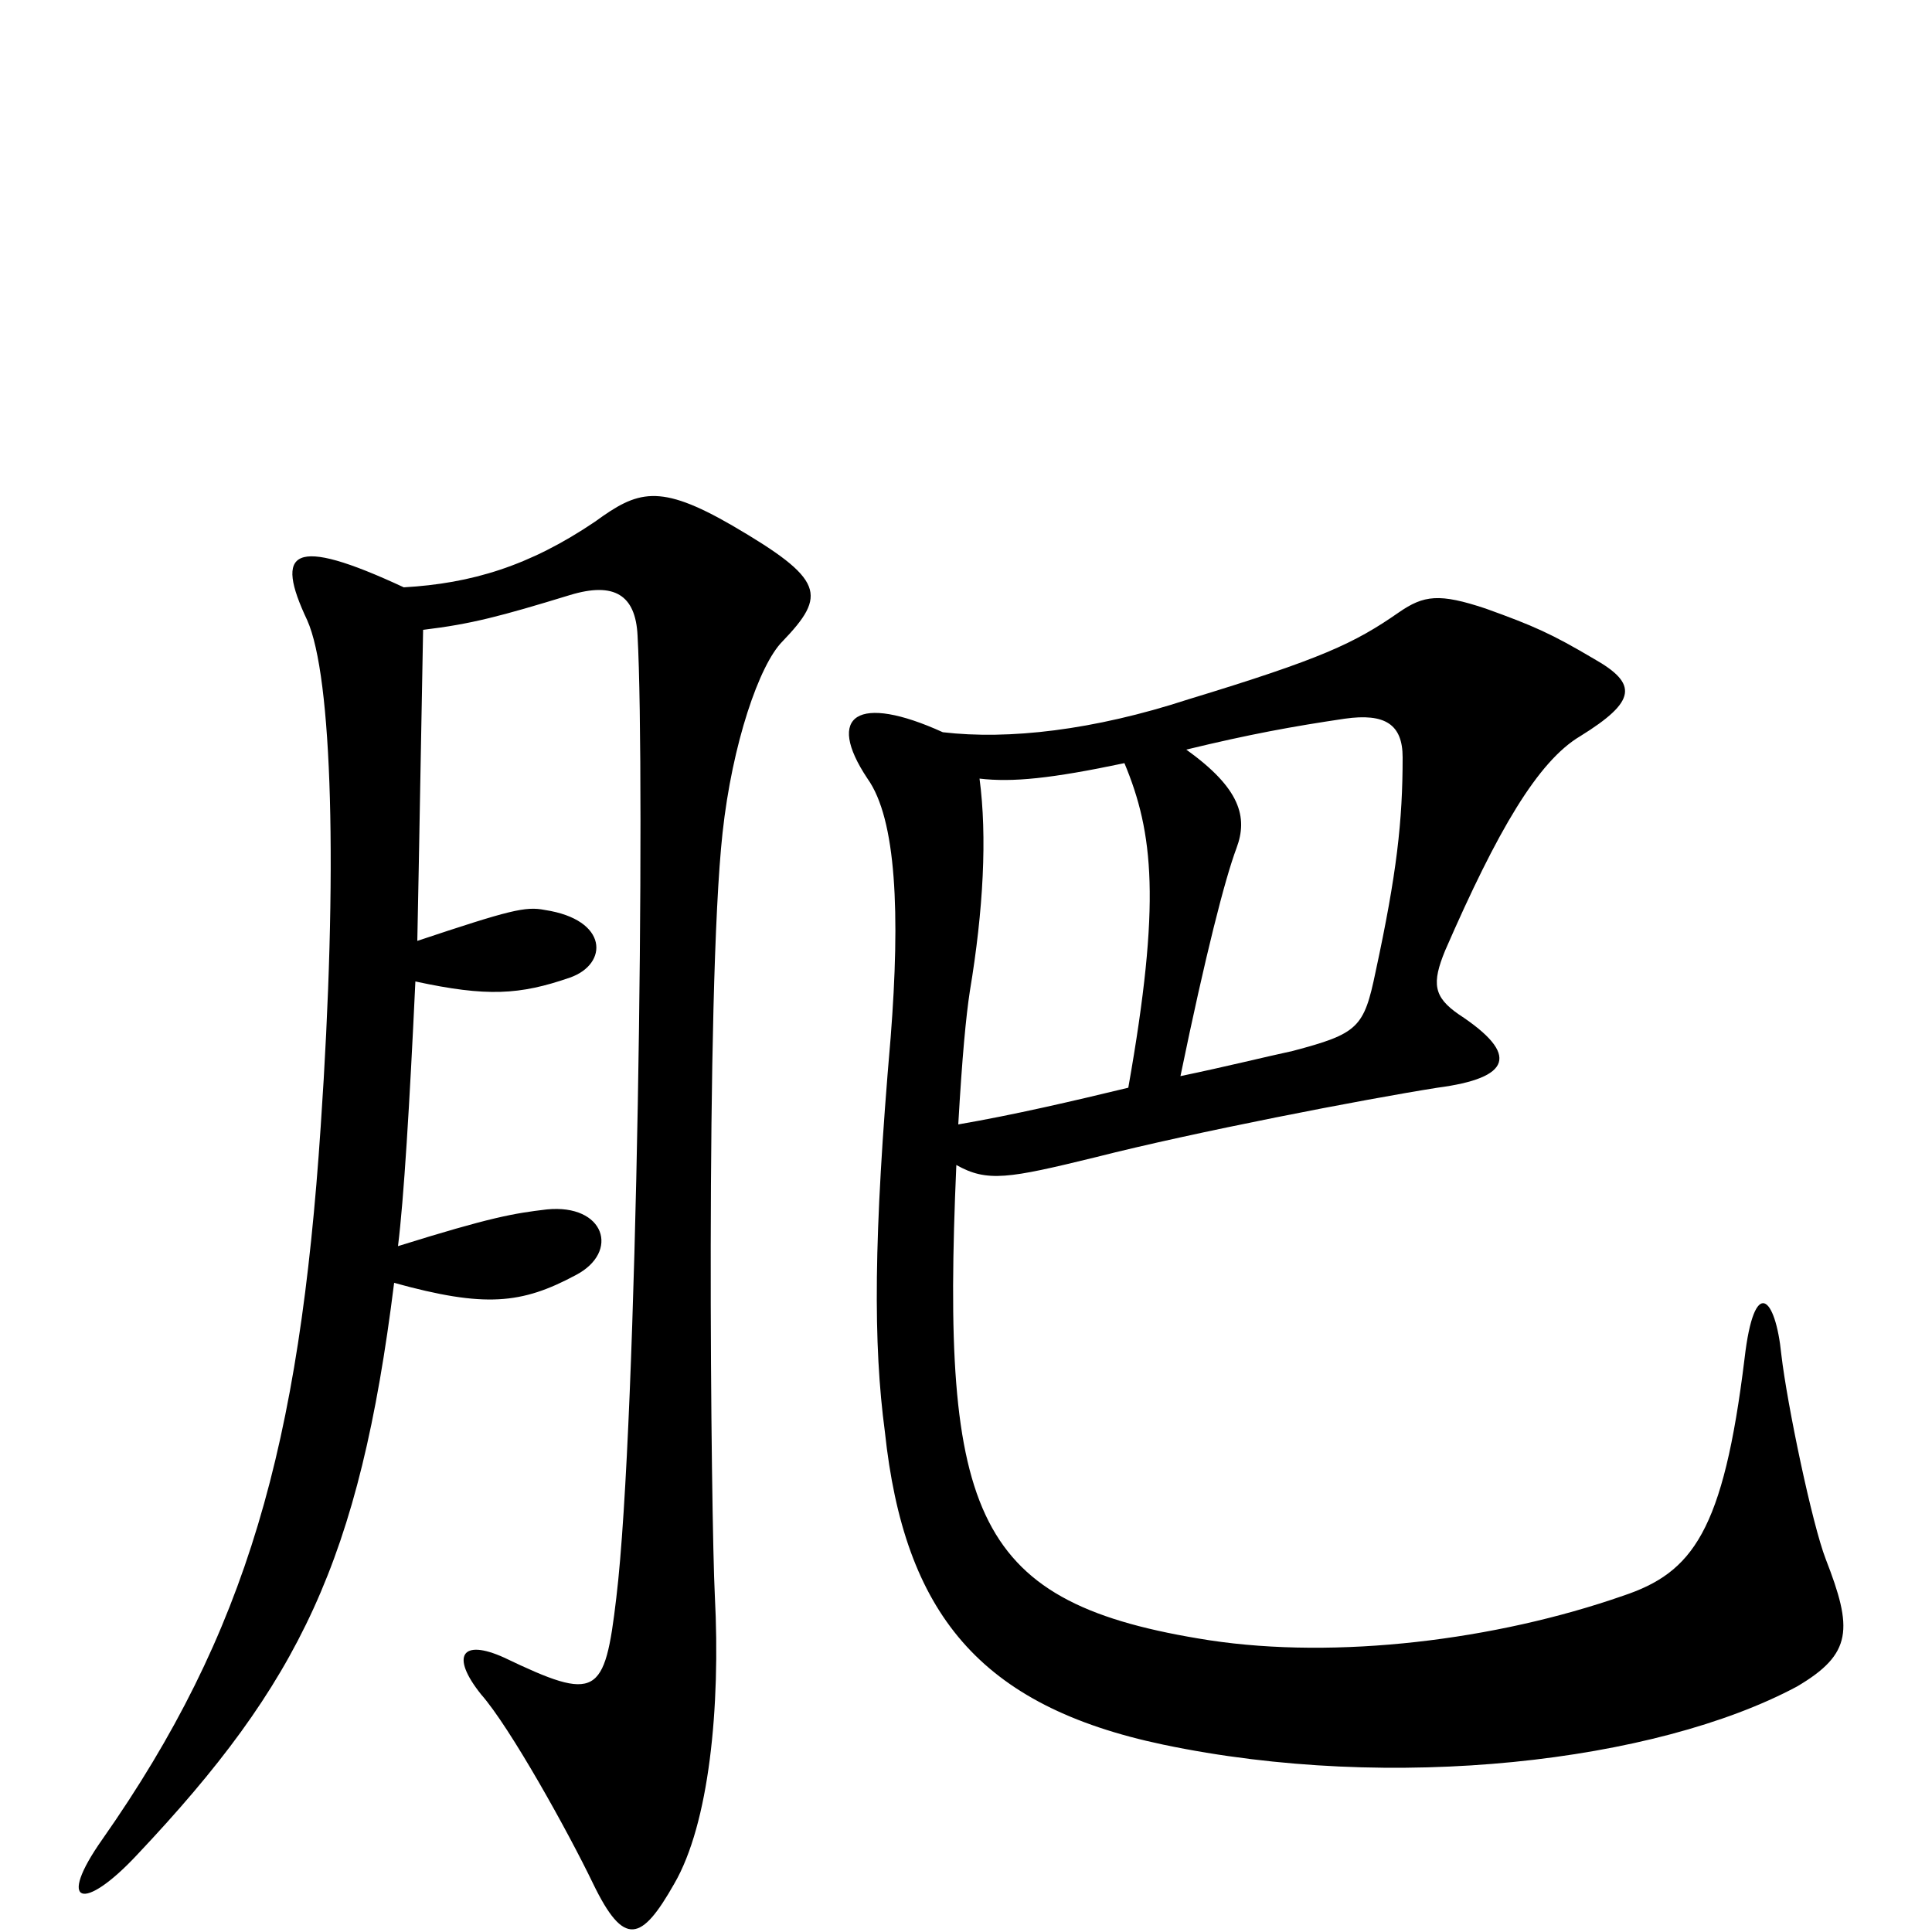 <svg xmlns="http://www.w3.org/2000/svg" viewBox="0 -1000 1000 1000">
	<path fill="#000000" d="M945 -193C938 -211 925 -273 922 -299C919 -329 908 -340 903 -297C892 -207 876 -186 840 -174C774 -151 692 -141 626 -151C504 -170 487 -214 495 -397C511 -388 522 -390 567 -401C618 -414 706 -431 744 -437C782 -442 787 -454 755 -475C742 -484 741 -491 748 -508C775 -570 796 -606 818 -619C847 -637 848 -646 825 -659C803 -672 794 -676 769 -685C745 -693 737 -692 724 -683C701 -667 684 -659 615 -638C566 -622 522 -617 488 -621C444 -641 427 -630 449 -597C464 -576 466 -527 461 -463C452 -359 452 -304 458 -259C468 -165 507 -117 602 -97C721 -72 857 -88 930 -127C959 -144 959 -157 945 -193ZM405 -668C428 -692 427 -700 379 -728C341 -750 330 -746 308 -730C274 -707 244 -698 209 -696C151 -723 142 -715 159 -679C172 -650 175 -549 166 -417C155 -252 128 -155 53 -48C29 -14 43 -10 71 -40C155 -129 186 -192 204 -336C251 -323 270 -325 298 -340C321 -352 313 -377 283 -374C266 -372 254 -370 206 -355C209 -379 212 -428 215 -492C252 -484 269 -485 295 -494C315 -501 315 -524 282 -529C272 -531 264 -529 216 -513C217 -561 218 -624 219 -674C244 -677 259 -681 295 -692C318 -699 329 -692 330 -671C334 -598 330 -264 319 -173C313 -122 309 -119 261 -142C239 -152 233 -143 249 -123C264 -106 294 -52 307 -25C323 8 332 5 349 -25C367 -56 373 -116 370 -174C368 -213 365 -487 374 -569C379 -615 393 -656 405 -668ZM726 -608C726 -575 723 -548 712 -497C706 -468 703 -465 669 -456C655 -453 635 -448 611 -443C624 -506 634 -545 640 -561C646 -577 642 -592 614 -612C647 -620 669 -624 696 -628C717 -631 726 -625 726 -608ZM584 -437C555 -430 525 -423 496 -418C498 -453 500 -474 502 -487C509 -529 511 -567 507 -597C524 -595 544 -597 582 -605C597 -569 601 -533 584 -437Z"/>
</svg>